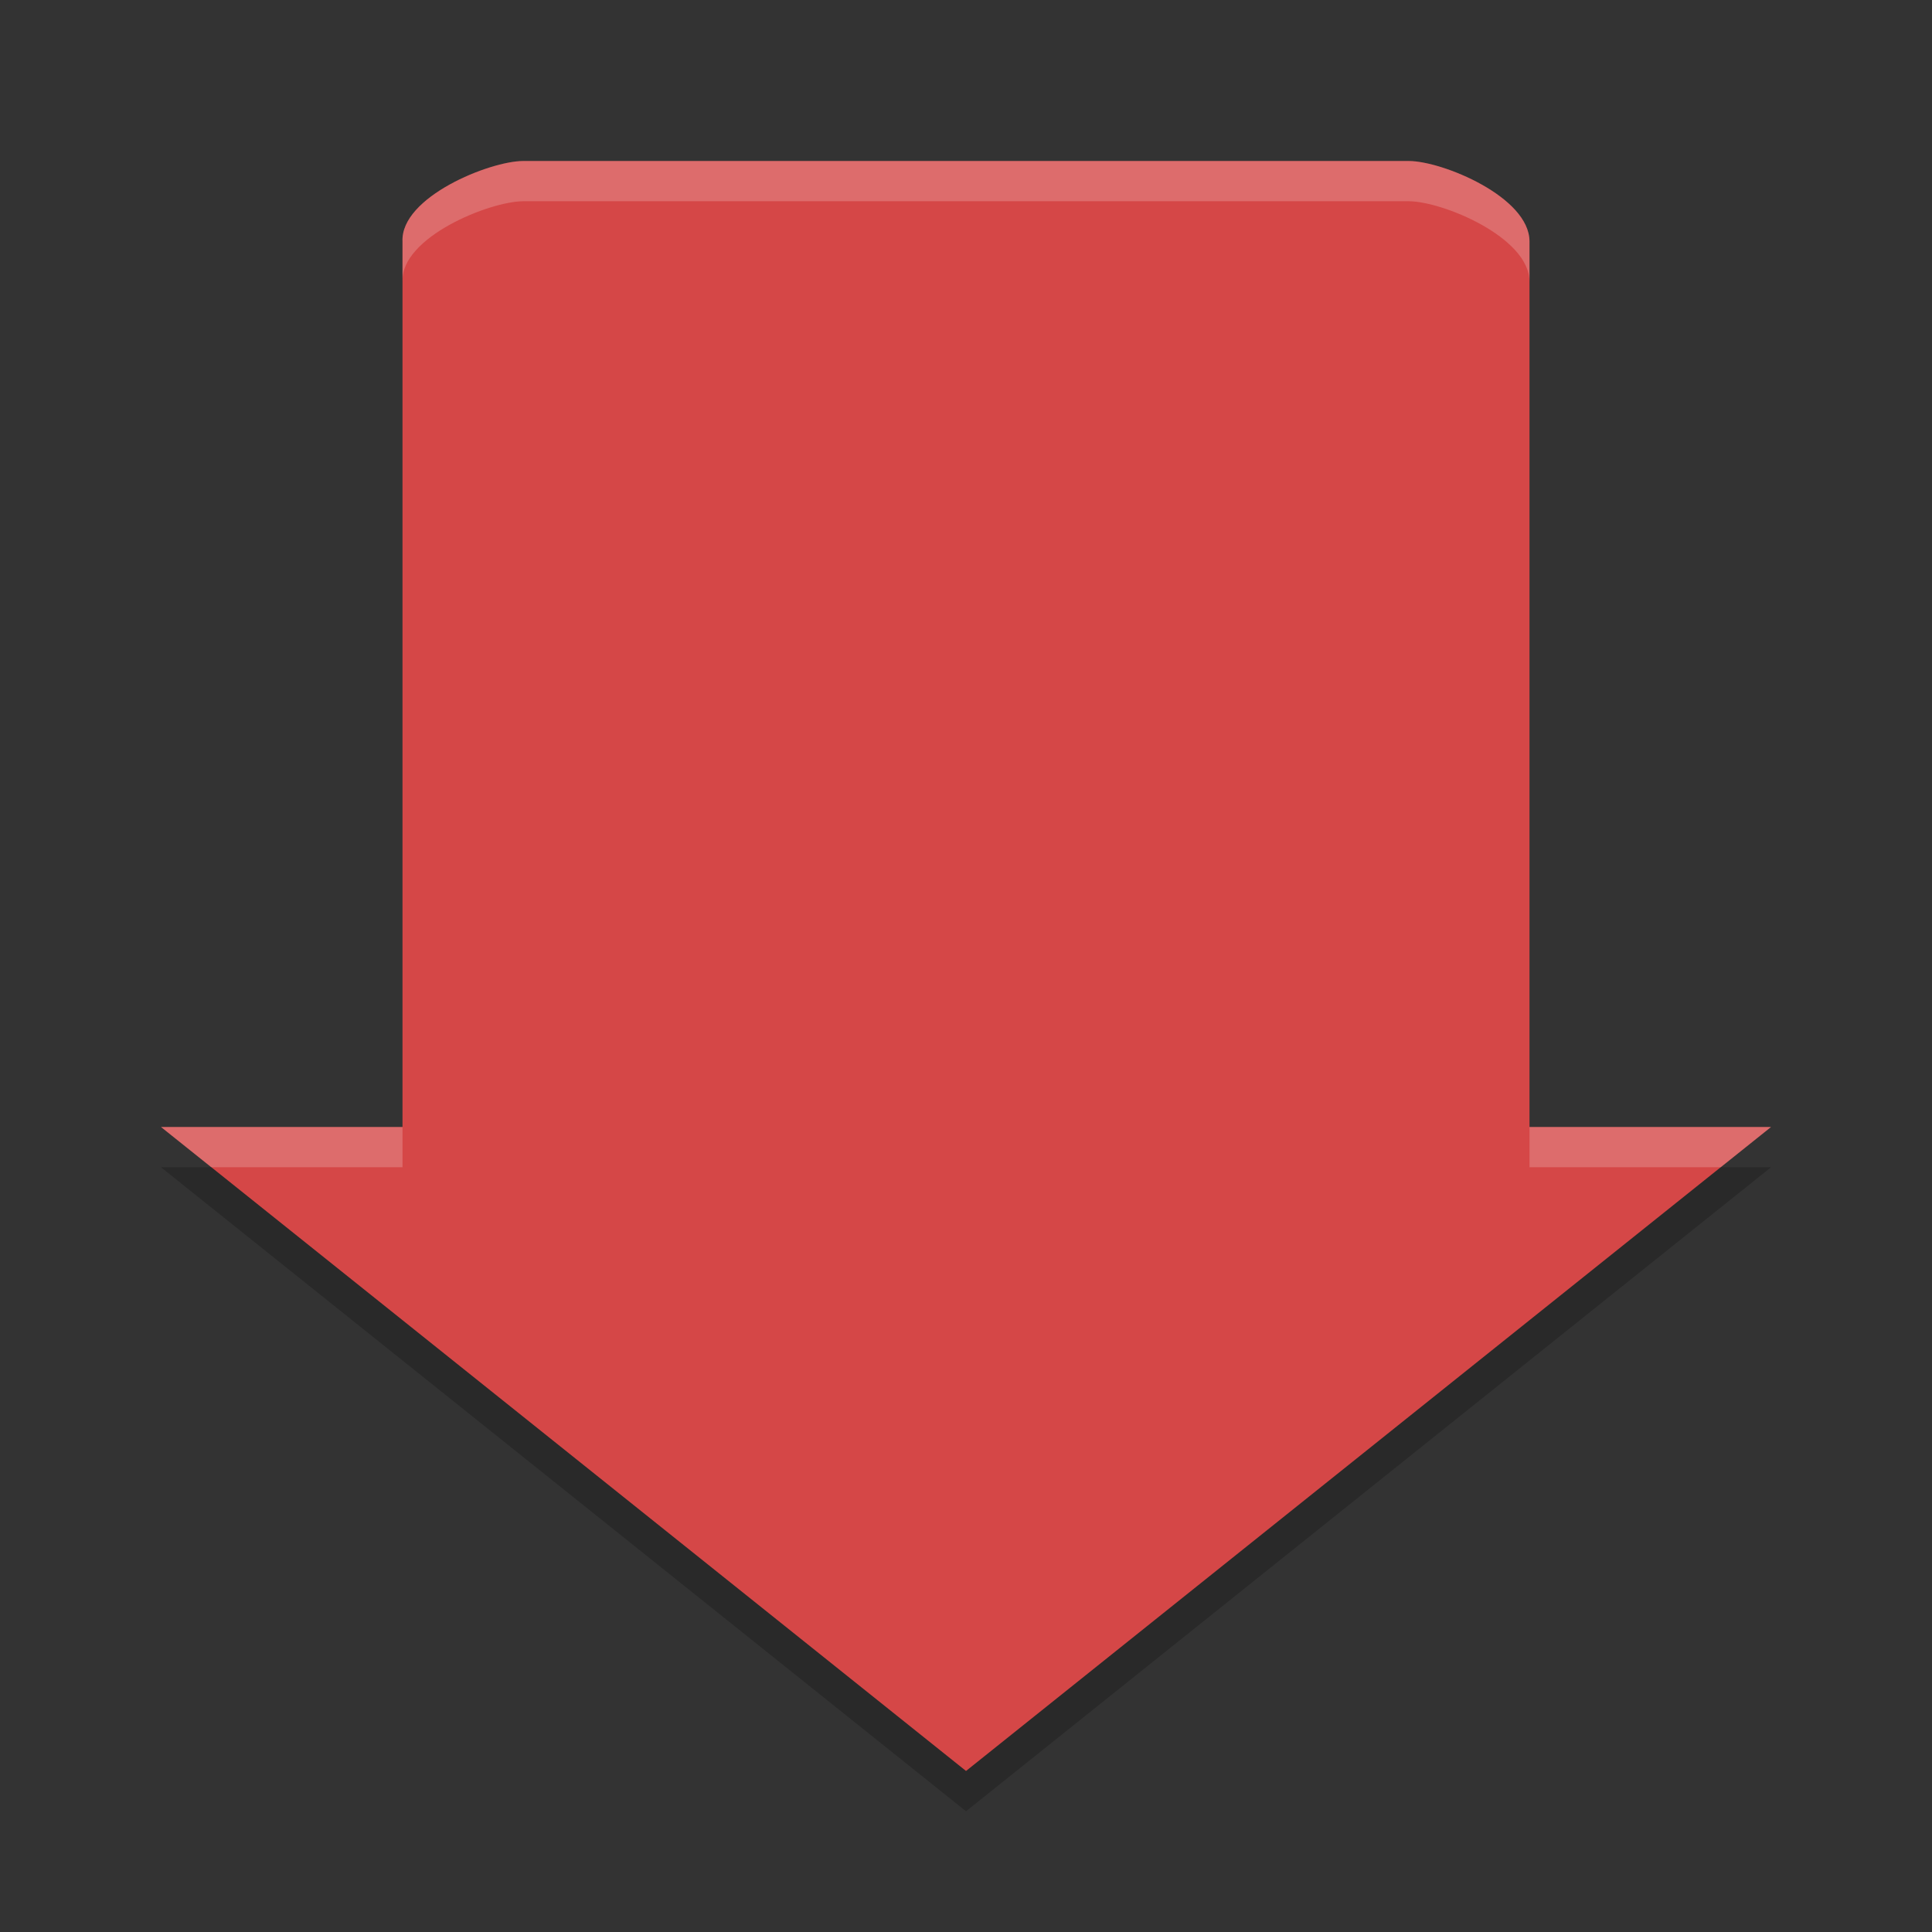 <svg height="24" width="24" xmlns="http://www.w3.org/2000/svg"><rect width="100%" height="100%" fill="#333333" stroke="none"/><g transform="translate(1 1)"><path d="m21 13h-3v-11c0-.554-1.084-1-1.5-1h-11c-.415 0-1.525.447-1.5 1v11h-3l10 8z" fill="#d54747"/><path d="m5.5 1c-.415 0-1.525.447-1.5 1v .5c-.025-.553 1.085-1 1.5-1h11c .415 0 1.5.446 1.5 1v-.5c0-.554-1.084-1-1.5-1zm-4.5 12 .625.5h2.375v-.5zm17 0v .5h2.375l.625-.5z" fill="#fff" opacity=".2"/><path d="m1 13.5 10 8 10-8h-.625l-9.375 7.5-9.375-7.5z" opacity=".2"/></g></svg>